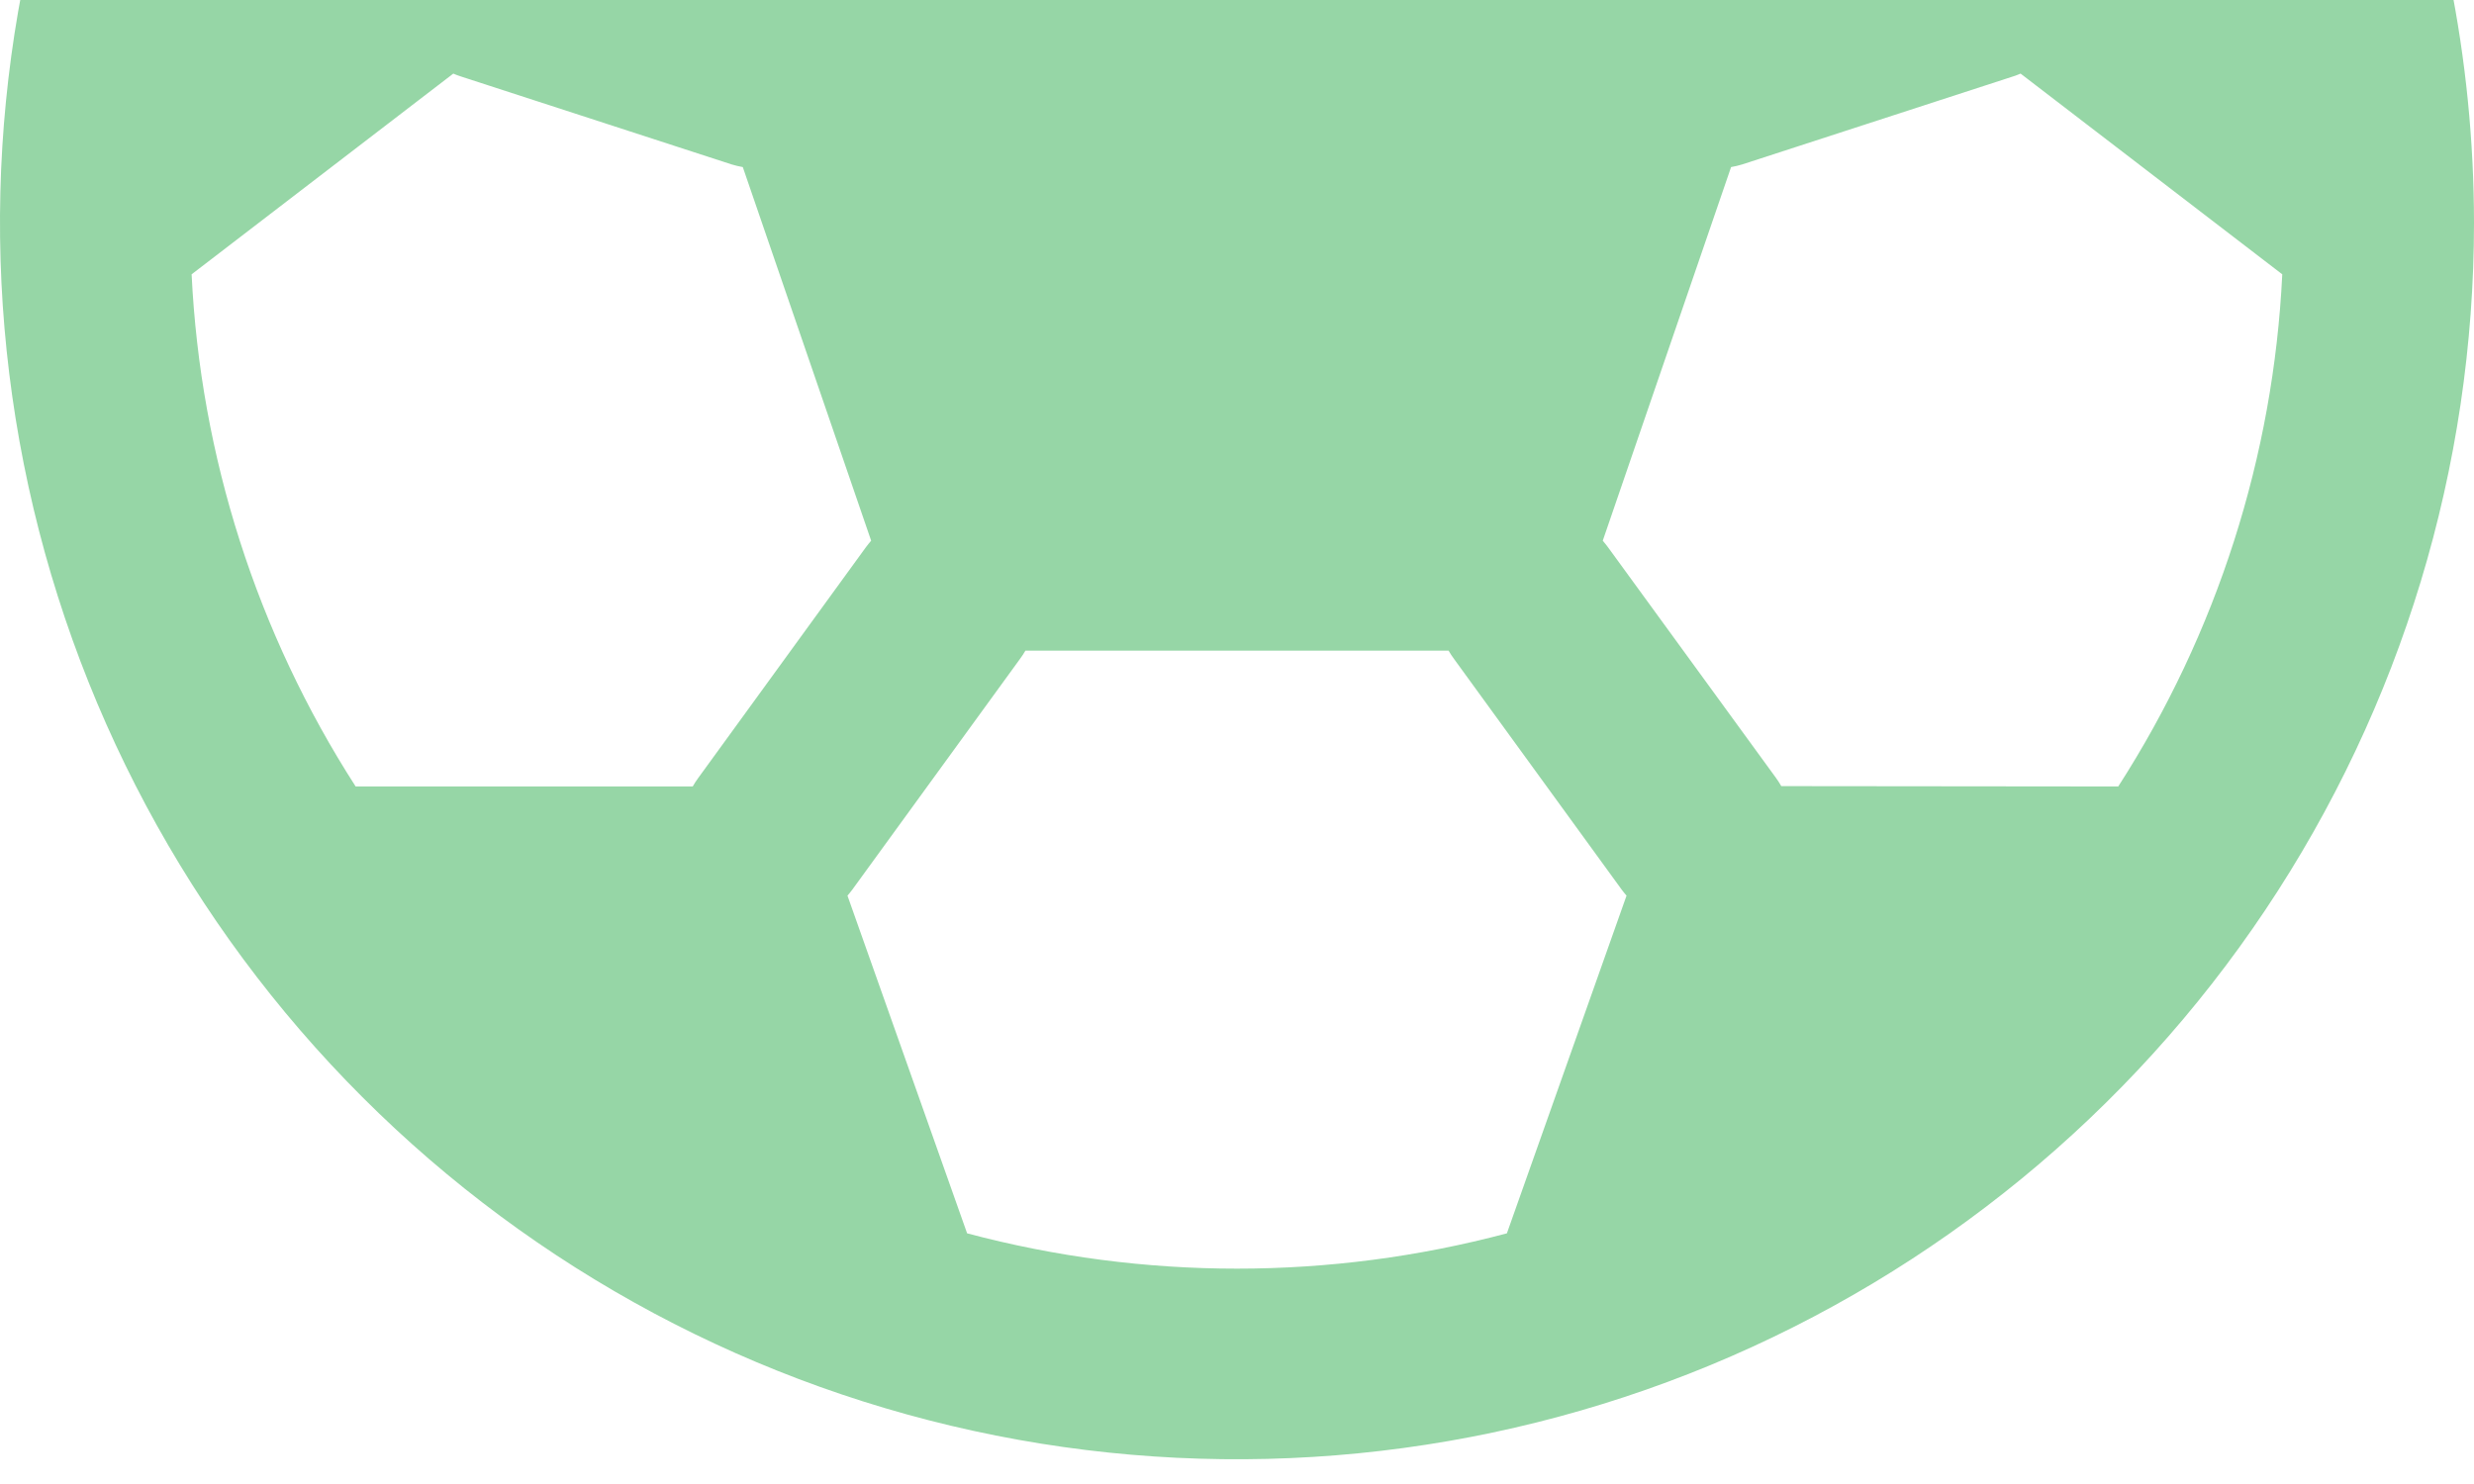 <svg width="100" height="60" viewBox="0 0 100 60" fill="none" xmlns="http://www.w3.org/2000/svg">
<g filter="url(#filter0_i_2156_1424)">
<path d="M50 -40C40.111 -40 30.444 -37.068 22.221 -31.573C13.999 -26.079 7.59 -18.27 3.806 -9.134C0.022 0.002 -0.969 10.056 0.961 19.755C2.89 29.454 7.652 38.363 14.645 45.355C21.637 52.348 30.546 57.11 40.245 59.039C49.944 60.968 59.998 59.978 69.134 56.194C78.27 52.41 86.079 46.001 91.573 37.779C97.068 29.556 100 19.889 100 10C99.986 -3.257 94.714 -15.966 85.34 -25.34C75.966 -34.714 63.257 -39.986 50 -40ZM53.846 -21.067L65.764 -29.264C72.588 -26.516 78.582 -22.043 83.159 -16.284L79.312 -3.332C79.216 -3.332 79.115 -3.284 79.019 -3.25L68.048 0.312C67.883 0.365 67.723 0.429 67.567 0.505L53.846 -8.933C53.846 -9.029 53.846 -9.13 53.846 -9.231V-20.769C53.846 -20.87 53.846 -20.971 53.846 -21.067ZM34.25 -29.264L46.154 -21.067C46.154 -20.971 46.154 -20.87 46.154 -20.769V-9.231C46.154 -9.13 46.154 -9.029 46.154 -8.933L32.423 0.524C32.268 0.449 32.107 0.384 31.942 0.332L20.971 -3.231C20.875 -3.264 20.774 -3.288 20.678 -3.313L16.832 -16.264C21.413 -22.034 27.415 -26.514 34.25 -29.264ZM28 32.798H14.375C10.387 26.597 8.1 19.456 7.745 12.091L18.322 3.976C18.413 4.016 18.506 4.051 18.601 4.082L29.577 7.649C29.724 7.693 29.873 7.729 30.024 7.755L35.212 22.861C35.139 22.947 35.067 23.034 35 23.125L28.221 32.457C28.141 32.566 28.067 32.68 28 32.798ZM60.909 50.865C53.761 52.769 46.239 52.769 39.091 50.865L34.255 37.212C34.317 37.135 34.385 37.062 34.442 36.981L41.226 27.644C41.306 27.536 41.38 27.424 41.447 27.308H58.553C58.62 27.424 58.694 27.536 58.774 27.644L65.558 36.981C65.615 37.062 65.683 37.135 65.745 37.212L60.909 50.865ZM72 32.784C71.933 32.666 71.859 32.552 71.779 32.442L64.995 23.125C64.928 23.034 64.856 22.947 64.784 22.861L69.971 7.755C70.122 7.729 70.272 7.693 70.418 7.649L81.394 4.082C81.489 4.051 81.582 4.016 81.673 3.976L92.25 12.091C91.895 19.456 89.609 26.597 85.62 32.798L72 32.784Z" fill="#96D6A6"/>
</g>
<defs>
<filter id="filter0_i_2156_1424" x="0" y="-41" width="100" height="101" filterUnits="userSpaceOnUse" color-interpolation-filters="sRGB">
<feFlood flood-opacity="0" result="BackgroundImageFix"/>
<feBlend mode="normal" in="SourceGraphic" in2="BackgroundImageFix" result="shape"/>
<feColorMatrix in="SourceAlpha" type="matrix" values="0 0 0 0 0 0 0 0 0 0 0 0 0 0 0 0 0 0 127 0" result="hardAlpha"/>
<feOffset dy="-1"/>
<feGaussianBlur stdDeviation="2"/>
<feComposite in2="hardAlpha" operator="arithmetic" k2="-1" k3="1"/>
<feColorMatrix type="matrix" values="0 0 0 0 0.18 0 0 0 0 0.682 0 0 0 0 0.306 0 0 0 1 0"/>
<feBlend mode="normal" in2="shape" result="effect1_innerShadow_2156_1424"/>
</filter>
</defs>
</svg>
